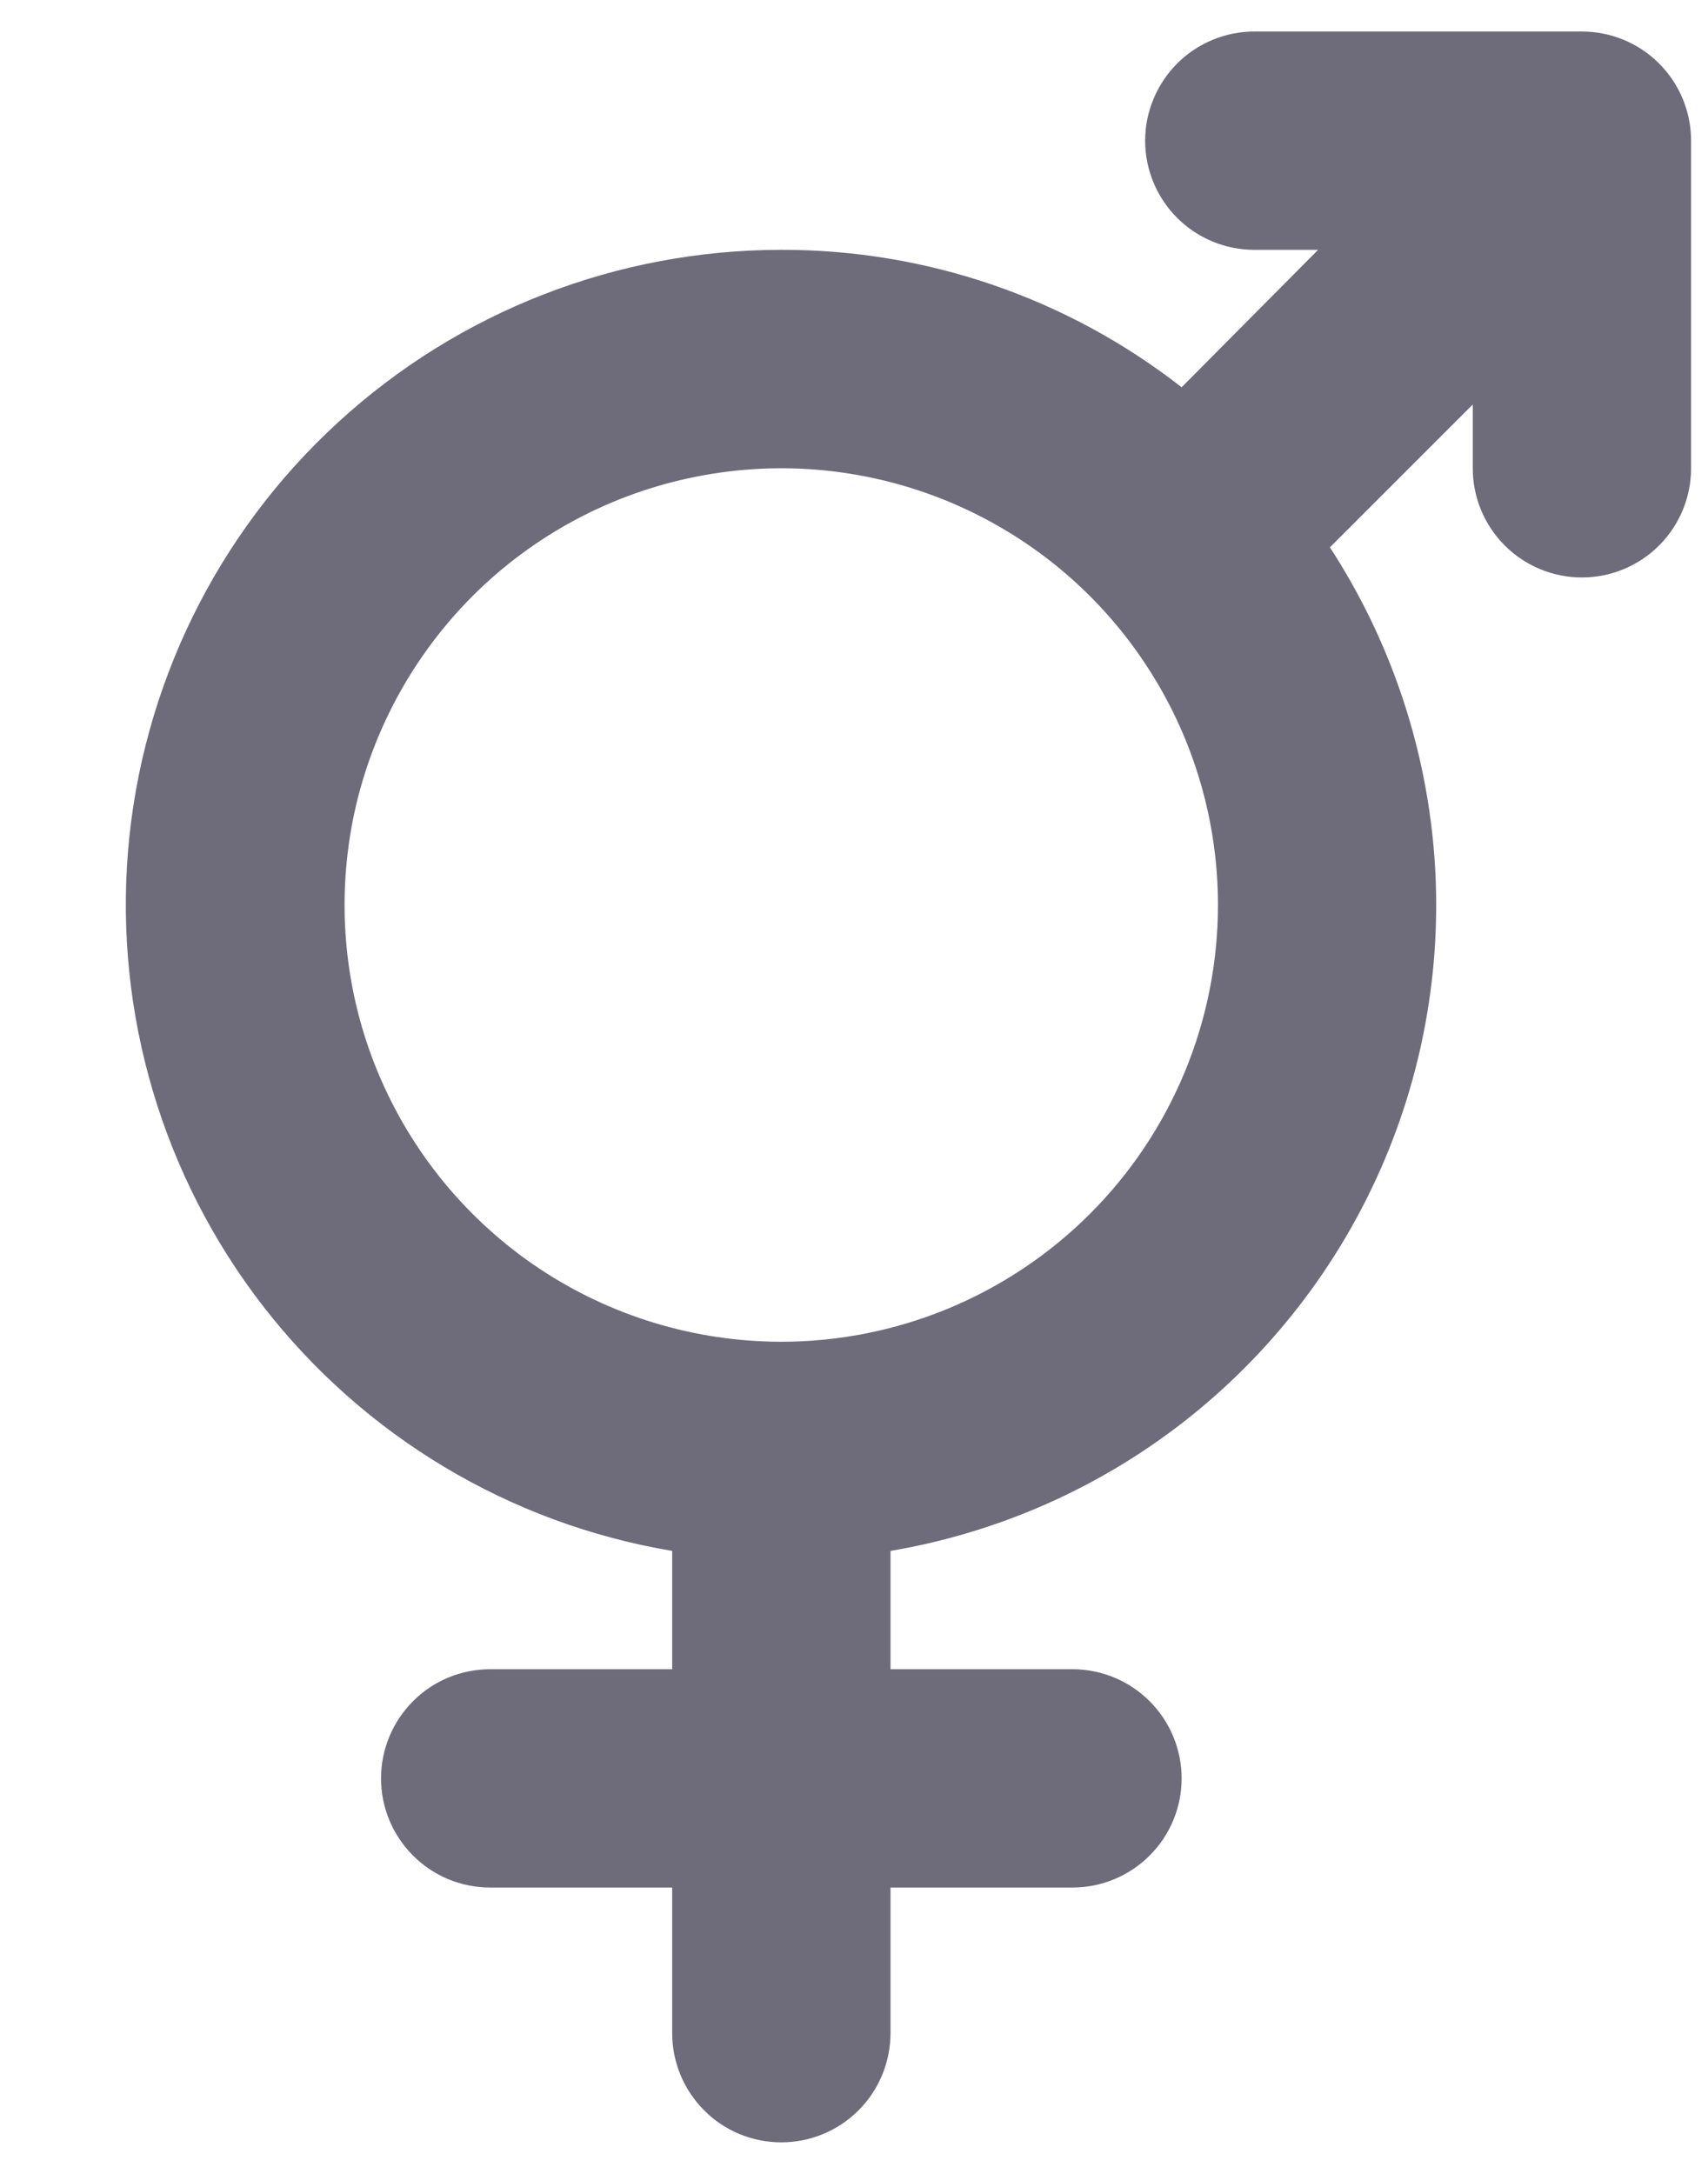 <svg width="11" height="14" viewBox="0 0 11 14" fill="none" xmlns="http://www.w3.org/2000/svg">
<path d="M10.188 0.203H8.079C7.892 0.203 7.713 0.277 7.581 0.409C7.45 0.541 7.375 0.72 7.375 0.906C7.375 1.093 7.45 1.272 7.581 1.403C7.713 1.535 7.892 1.609 8.079 1.609H8.489L7.61 2.494C6.874 1.919 5.966 1.607 5.032 1.609C3.974 1.609 2.954 2.006 2.175 2.722C1.395 3.438 0.914 4.421 0.825 5.475C0.737 6.53 1.048 7.579 1.697 8.415C2.346 9.251 3.285 9.813 4.329 9.988V10.75H3.157C2.97 10.75 2.791 10.824 2.66 10.956C2.528 11.088 2.454 11.267 2.454 11.453C2.454 11.64 2.528 11.818 2.66 11.95C2.791 12.082 2.97 12.156 3.157 12.156H4.329V13.094C4.329 13.28 4.403 13.459 4.535 13.591C4.666 13.723 4.845 13.797 5.032 13.797C5.218 13.797 5.397 13.723 5.529 13.591C5.661 13.459 5.735 13.28 5.735 13.094V12.156H6.907C7.093 12.156 7.272 12.082 7.404 11.95C7.536 11.818 7.61 11.64 7.61 11.453C7.61 11.267 7.536 11.088 7.404 10.956C7.272 10.824 7.093 10.75 6.907 10.75H5.735V9.988C6.425 9.871 7.075 9.585 7.627 9.154C8.178 8.723 8.614 8.162 8.895 7.521C9.176 6.88 9.293 6.179 9.235 5.481C9.177 4.784 8.947 4.112 8.565 3.525L9.485 2.605V3.016C9.485 3.202 9.559 3.381 9.691 3.513C9.823 3.645 10.002 3.719 10.188 3.719C10.374 3.719 10.553 3.645 10.685 3.513C10.817 3.381 10.891 3.202 10.891 3.016V0.906C10.891 0.72 10.817 0.541 10.685 0.409C10.553 0.277 10.374 0.203 10.188 0.203ZM5.032 8.641C4.476 8.641 3.932 8.476 3.469 8.167C3.007 7.858 2.646 7.418 2.433 6.904C2.22 6.391 2.165 5.825 2.273 5.279C2.382 4.734 2.65 4.233 3.043 3.839C3.436 3.446 3.937 3.178 4.483 3.07C5.029 2.961 5.594 3.017 6.108 3.23C6.622 3.443 7.061 3.803 7.37 4.266C7.679 4.728 7.844 5.272 7.844 5.828C7.844 6.574 7.548 7.289 7.02 7.817C6.493 8.344 5.778 8.641 5.032 8.641Z" fill="#6E6B7B"/>
</svg>
